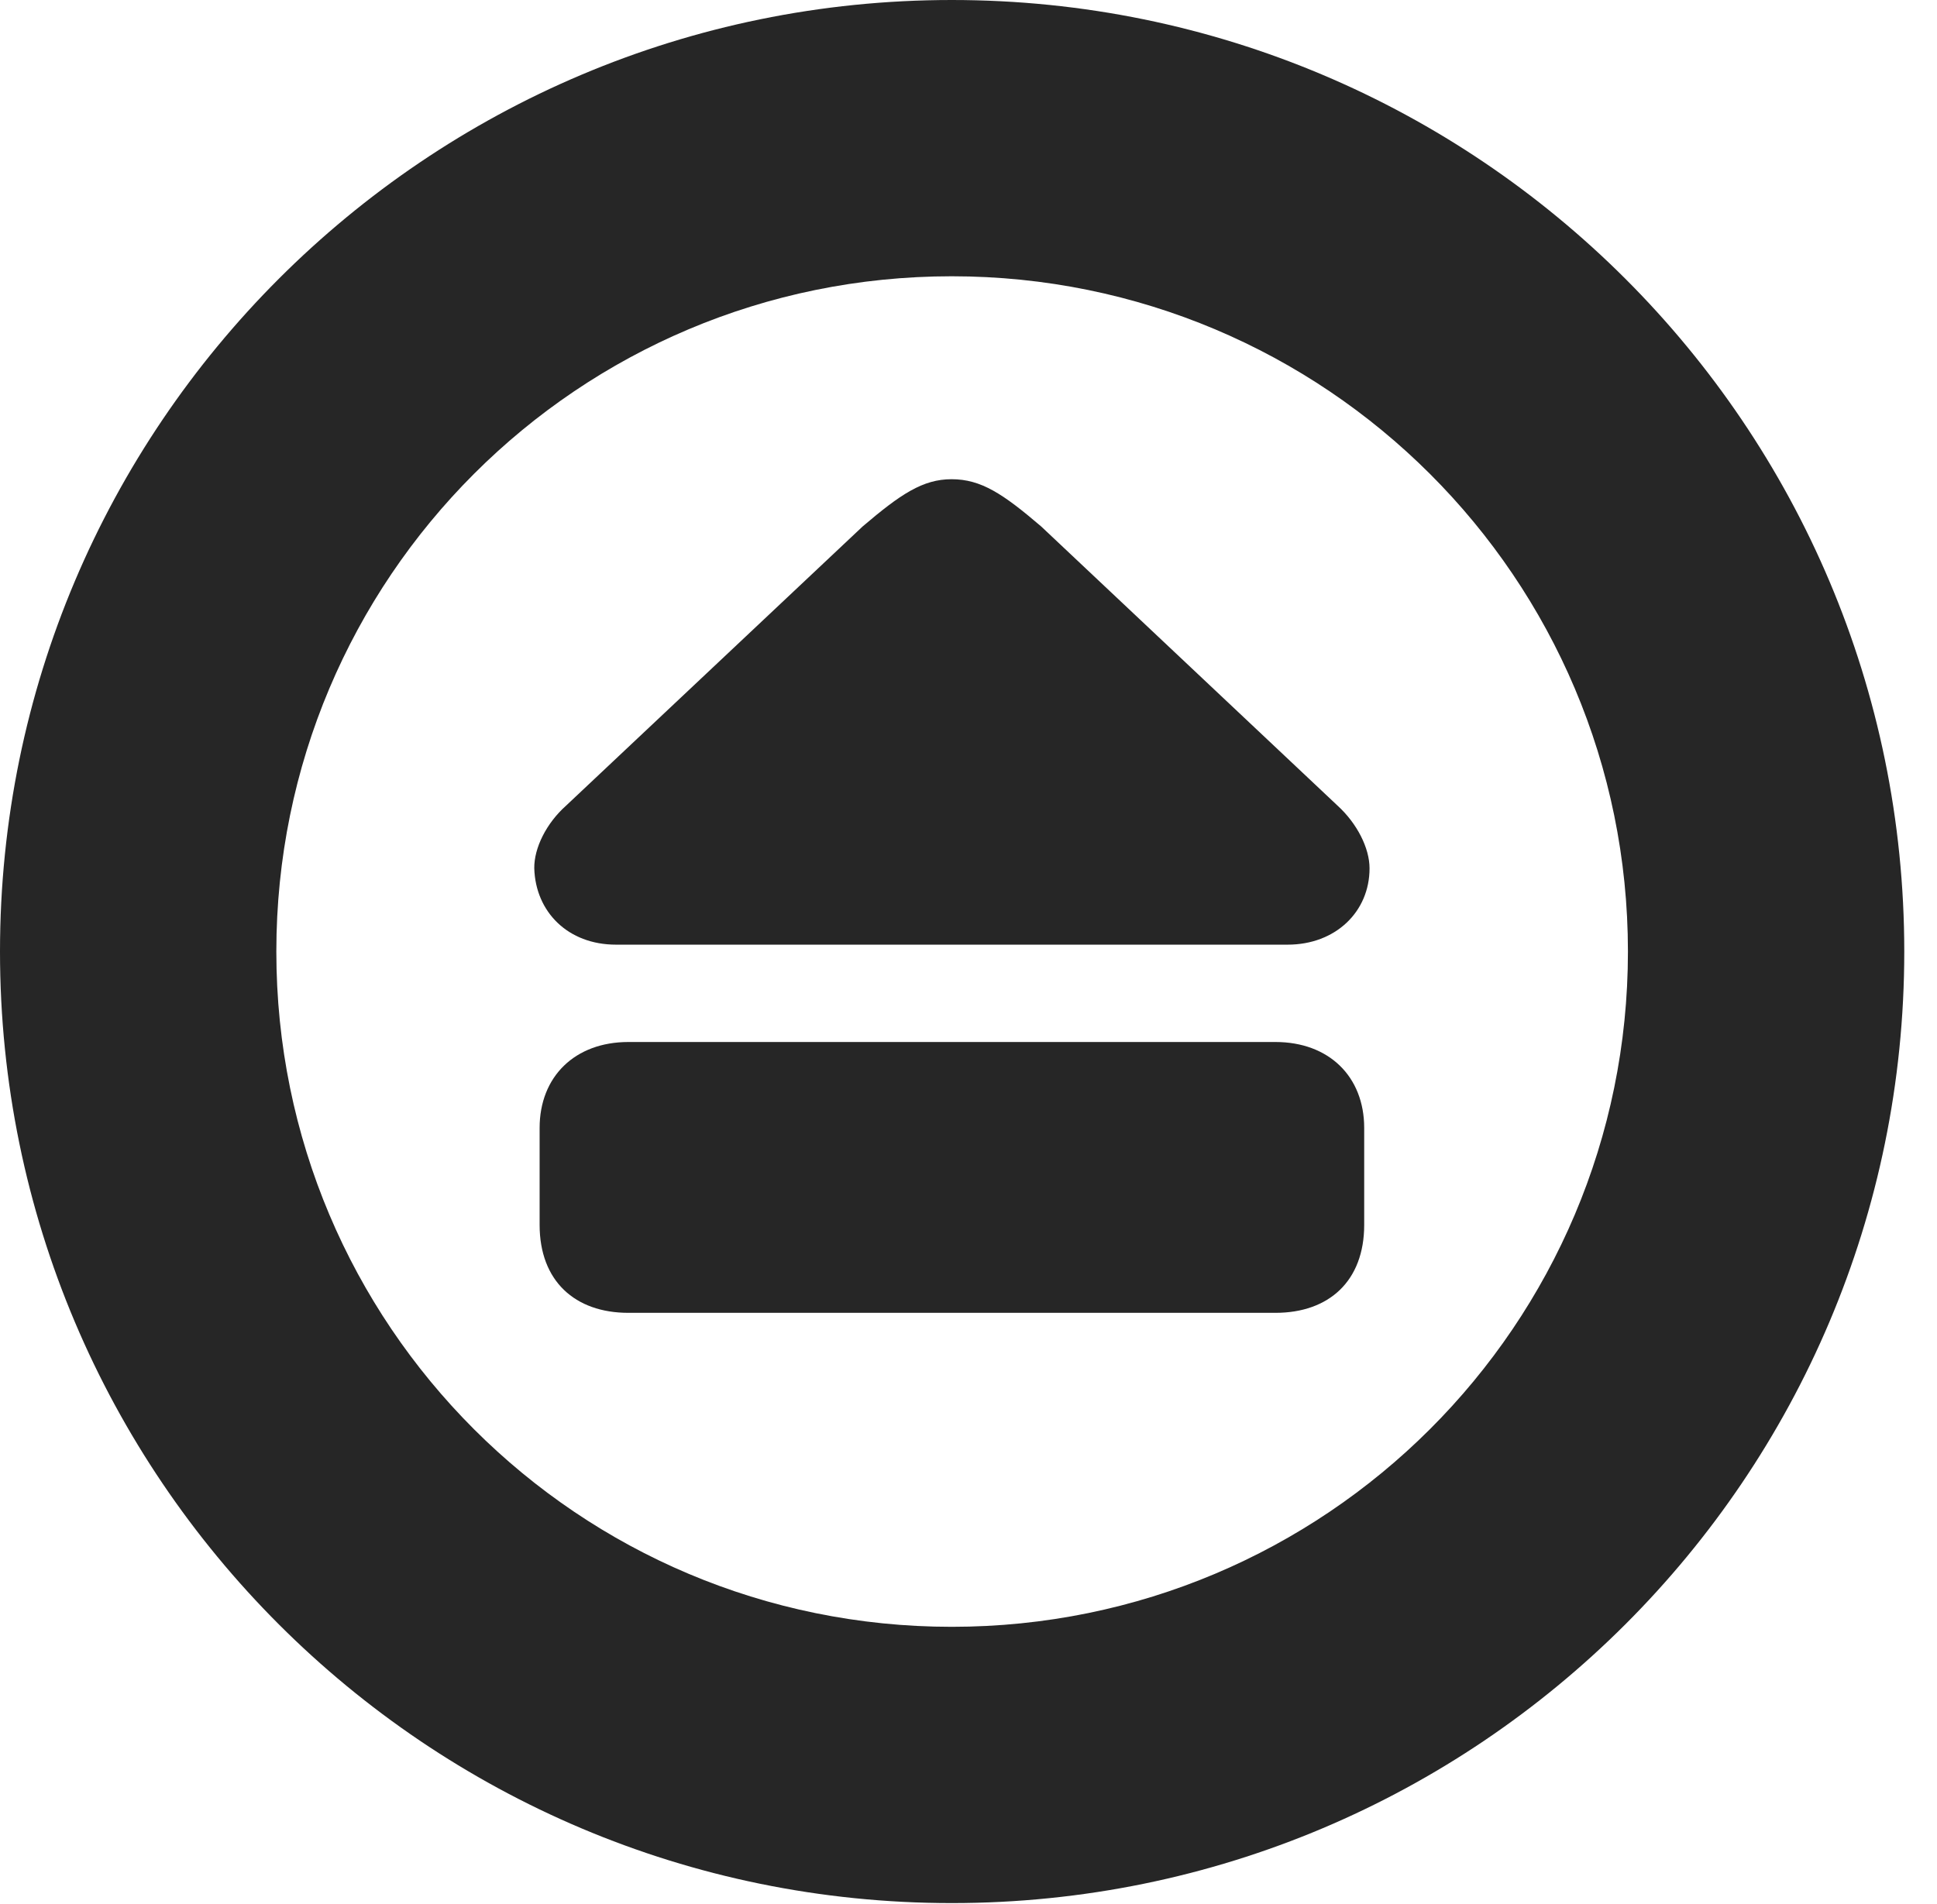 <?xml version="1.0" encoding="UTF-8"?>
<!--Generator: Apple Native CoreSVG 326-->
<!DOCTYPE svg PUBLIC "-//W3C//DTD SVG 1.1//EN" "http://www.w3.org/Graphics/SVG/1.1/DTD/svg11.dtd">
<svg version="1.1" xmlns="http://www.w3.org/2000/svg" xmlns:xlink="http://www.w3.org/1999/xlink"
       viewBox="0 0 21.365 21.006">
       <g>
              <rect height="21.006" opacity="0" width="21.365" x="0" y="0" />
              <path d="M10.498 20.996C16.302 20.996 21.004 16.295 21.004 10.498C21.004 4.702 16.302 0 10.498 0C4.702 0 0 4.702 0 10.498C0 16.295 4.702 20.996 10.498 20.996ZM10.498 17.948C6.378 17.948 3.048 14.618 3.048 10.498C3.048 6.378 6.378 3.048 10.498 3.048C14.618 3.048 17.956 6.378 17.956 10.498C17.956 14.618 14.618 17.948 10.498 17.948Z"
                     fill="currentColor" fill-opacity="0.85" />
              <path d="M6.931 14.484L14.068 14.484C14.659 14.484 15.047 14.132 15.047 13.514L15.047 12.444C15.047 11.878 14.659 11.496 14.068 11.496L6.931 11.496C6.341 11.496 5.952 11.878 5.952 12.444L5.952 13.514C5.952 14.132 6.341 14.484 6.931 14.484ZM6.794 10.422L14.203 10.422C14.73 10.422 15.106 10.06 15.106 9.58C15.106 9.354 14.966 9.083 14.755 8.89L11.484 5.808C11.064 5.449 10.822 5.287 10.496 5.287C10.177 5.287 9.932 5.453 9.515 5.808L6.242 8.89C6.028 9.081 5.89 9.354 5.893 9.58C5.907 10.06 6.264 10.422 6.794 10.422Z"
                     fill="currentColor" fill-opacity="0.85" />
       </g>
</svg>